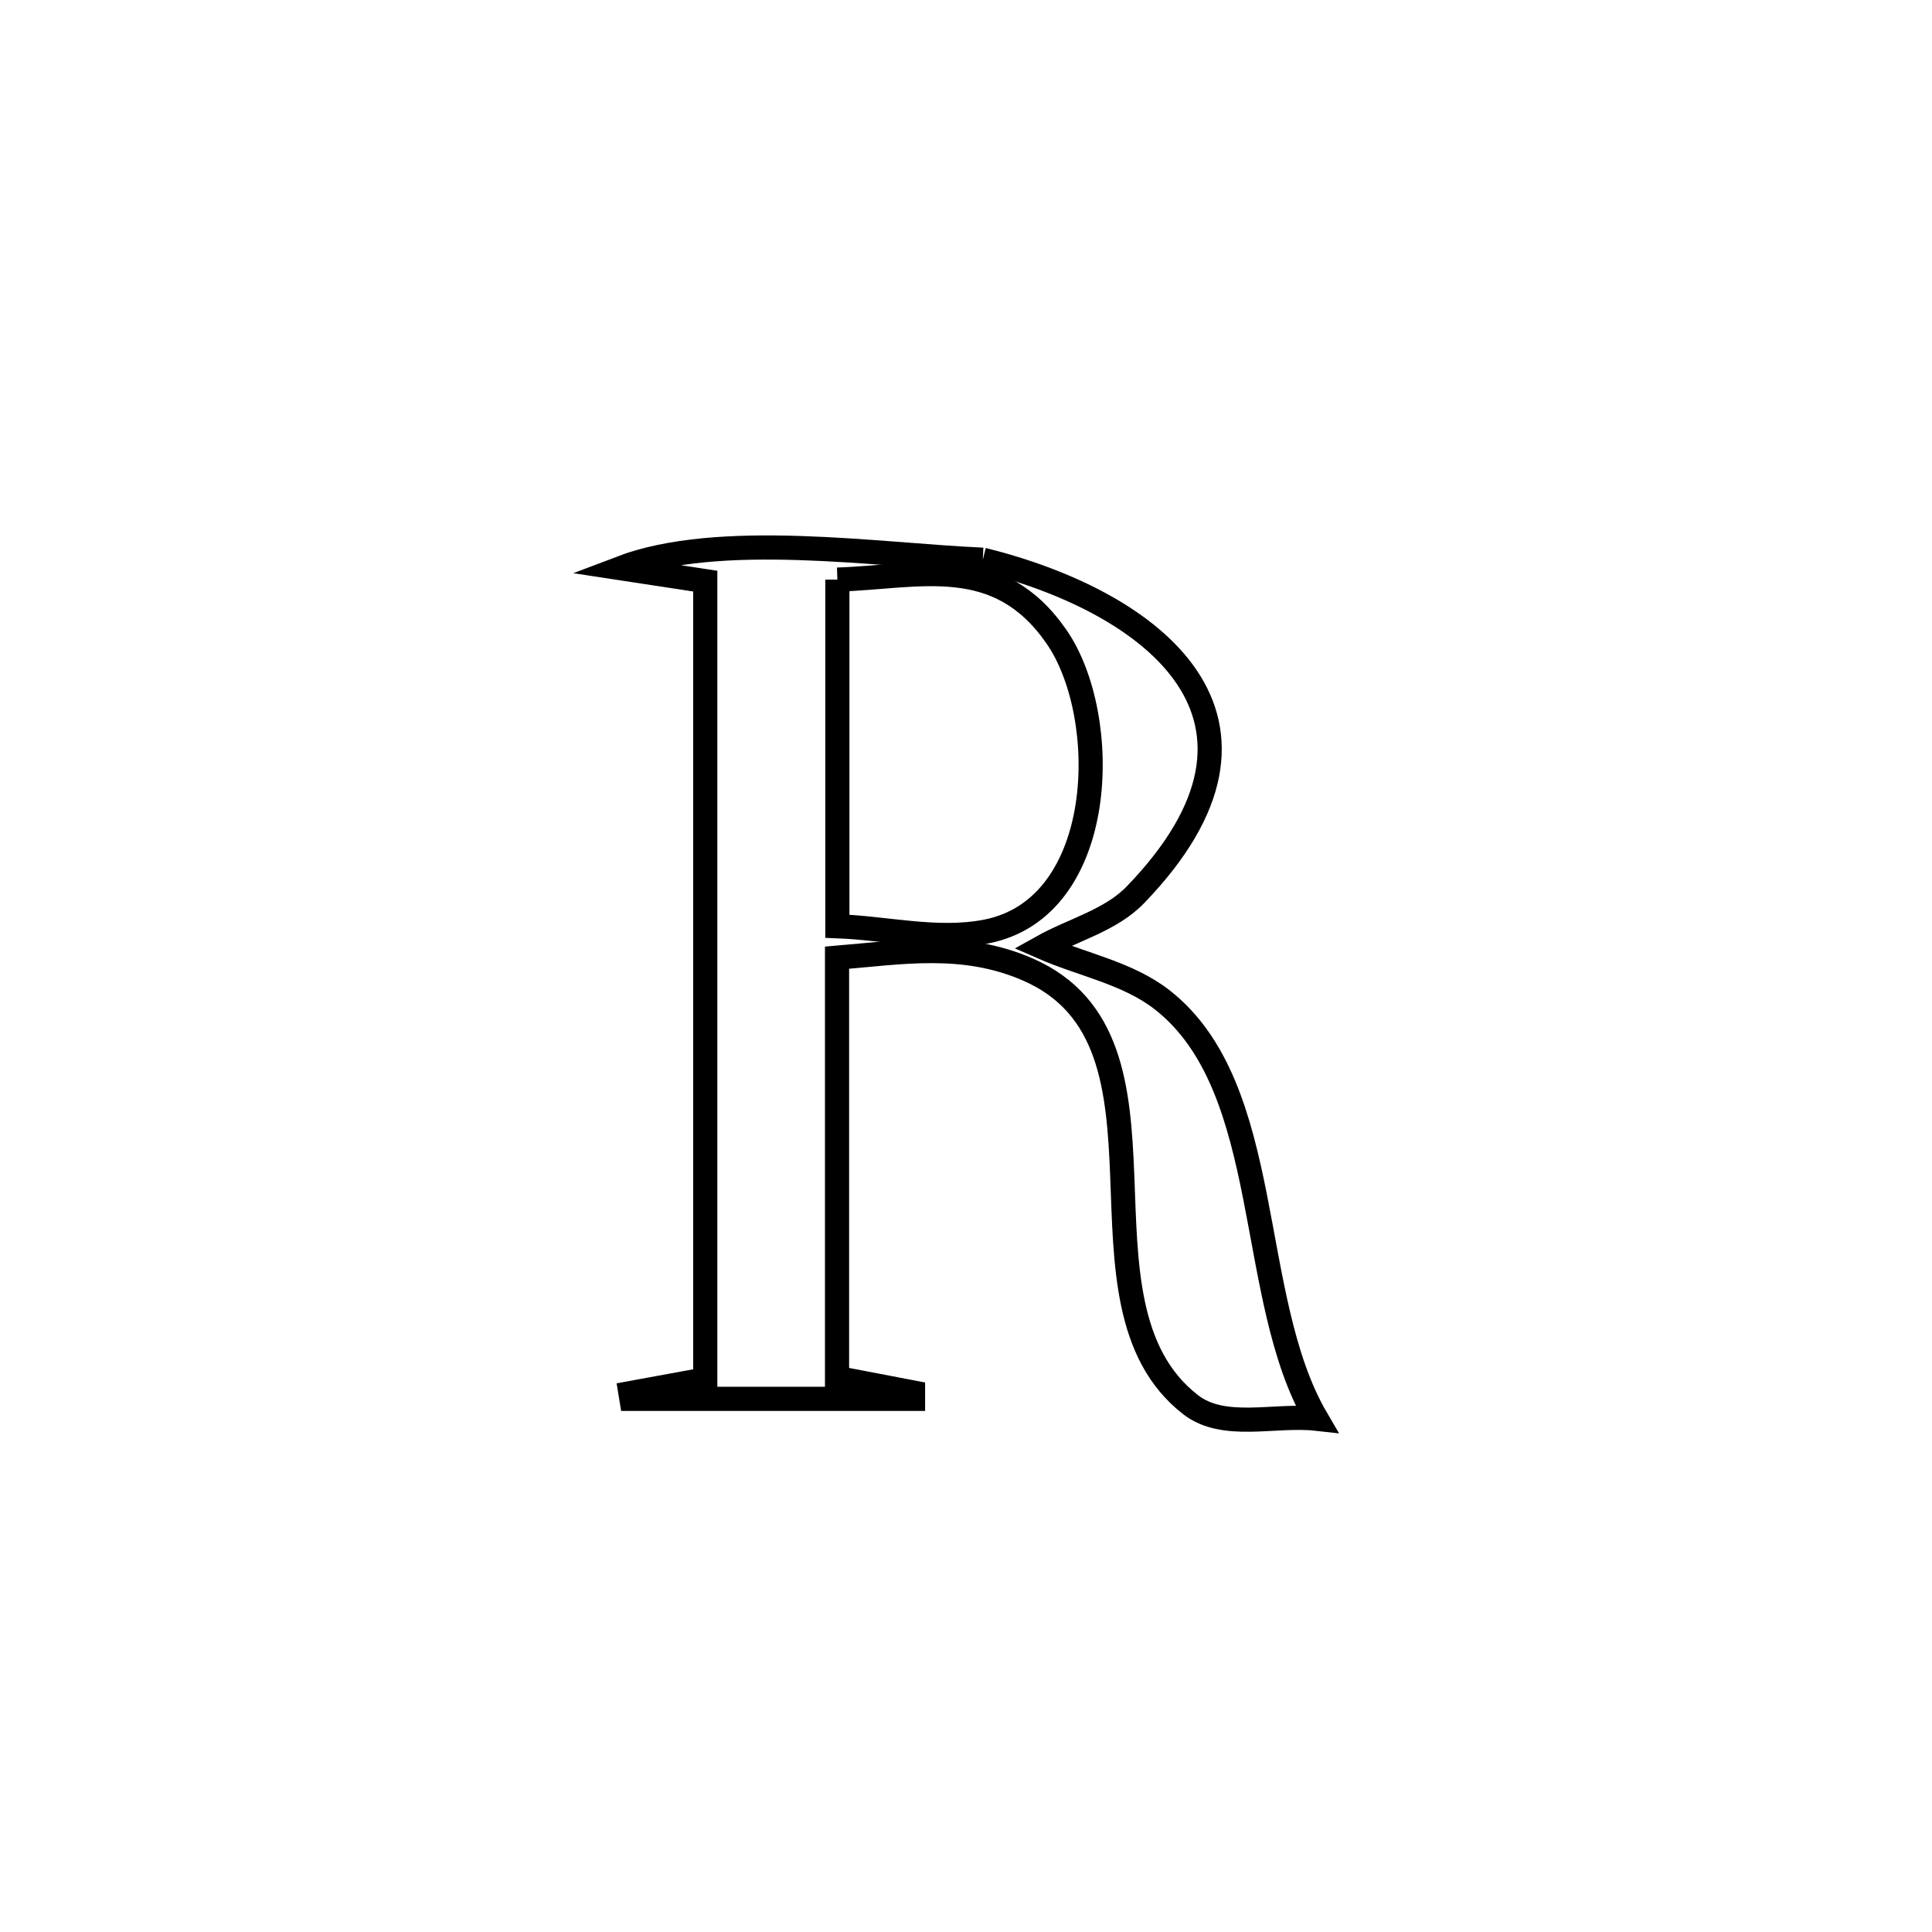 <svg xmlns="http://www.w3.org/2000/svg" viewBox="0.0 0.0 24.0 24.0" height="200px" width="200px"><path fill="none" stroke="black" stroke-width=".3" stroke-opacity="1.0"  filling="0" d="M12.209 6.953 L12.209 6.953 C14.338 7.482 16.212 8.935 14.103 11.117 C13.795 11.435 13.33 11.549 12.944 11.765 L12.944 11.765 C13.44 11.983 14.005 12.085 14.433 12.417 C15.843 13.514 15.469 16.111 16.354 17.624 L16.354 17.624 C15.832 17.566 15.202 17.771 14.788 17.448 C13.157 16.179 14.834 12.941 12.767 12.043 C11.967 11.695 11.204 11.83 10.398 11.897 L10.398 11.897 C10.398 13.637 10.398 15.377 10.398 17.117 L10.398 17.117 C10.712 17.177 11.027 17.238 11.342 17.298 L11.342 17.298 C11.342 17.324 11.342 17.351 11.342 17.377 L11.342 17.377 C10.176 17.377 9.009 17.377 7.843 17.377 L7.843 17.377 C7.839 17.353 7.836 17.329 7.832 17.305 L7.832 17.305 C8.142 17.248 8.451 17.191 8.761 17.135 L8.761 17.135 C8.761 15.482 8.761 13.829 8.761 12.177 C8.761 10.524 8.761 8.871 8.761 7.219 L8.761 7.219 C8.409 7.165 8.057 7.112 7.705 7.058 L7.705 7.058 C8.936 6.588 10.904 6.896 12.209 6.953 L12.209 6.953"></path>
<path fill="none" stroke="black" stroke-width=".3" stroke-opacity="1.0"  filling="0" d="M10.402 7.2 L10.402 7.2 C11.428 7.167 12.395 6.855 13.125 7.911 C13.809 8.9 13.764 11.283 12.245 11.573 C11.641 11.689 11.016 11.529 10.402 11.506 L10.402 11.506 C10.402 10.071 10.402 8.635 10.402 7.2 L10.402 7.2"></path></svg>
